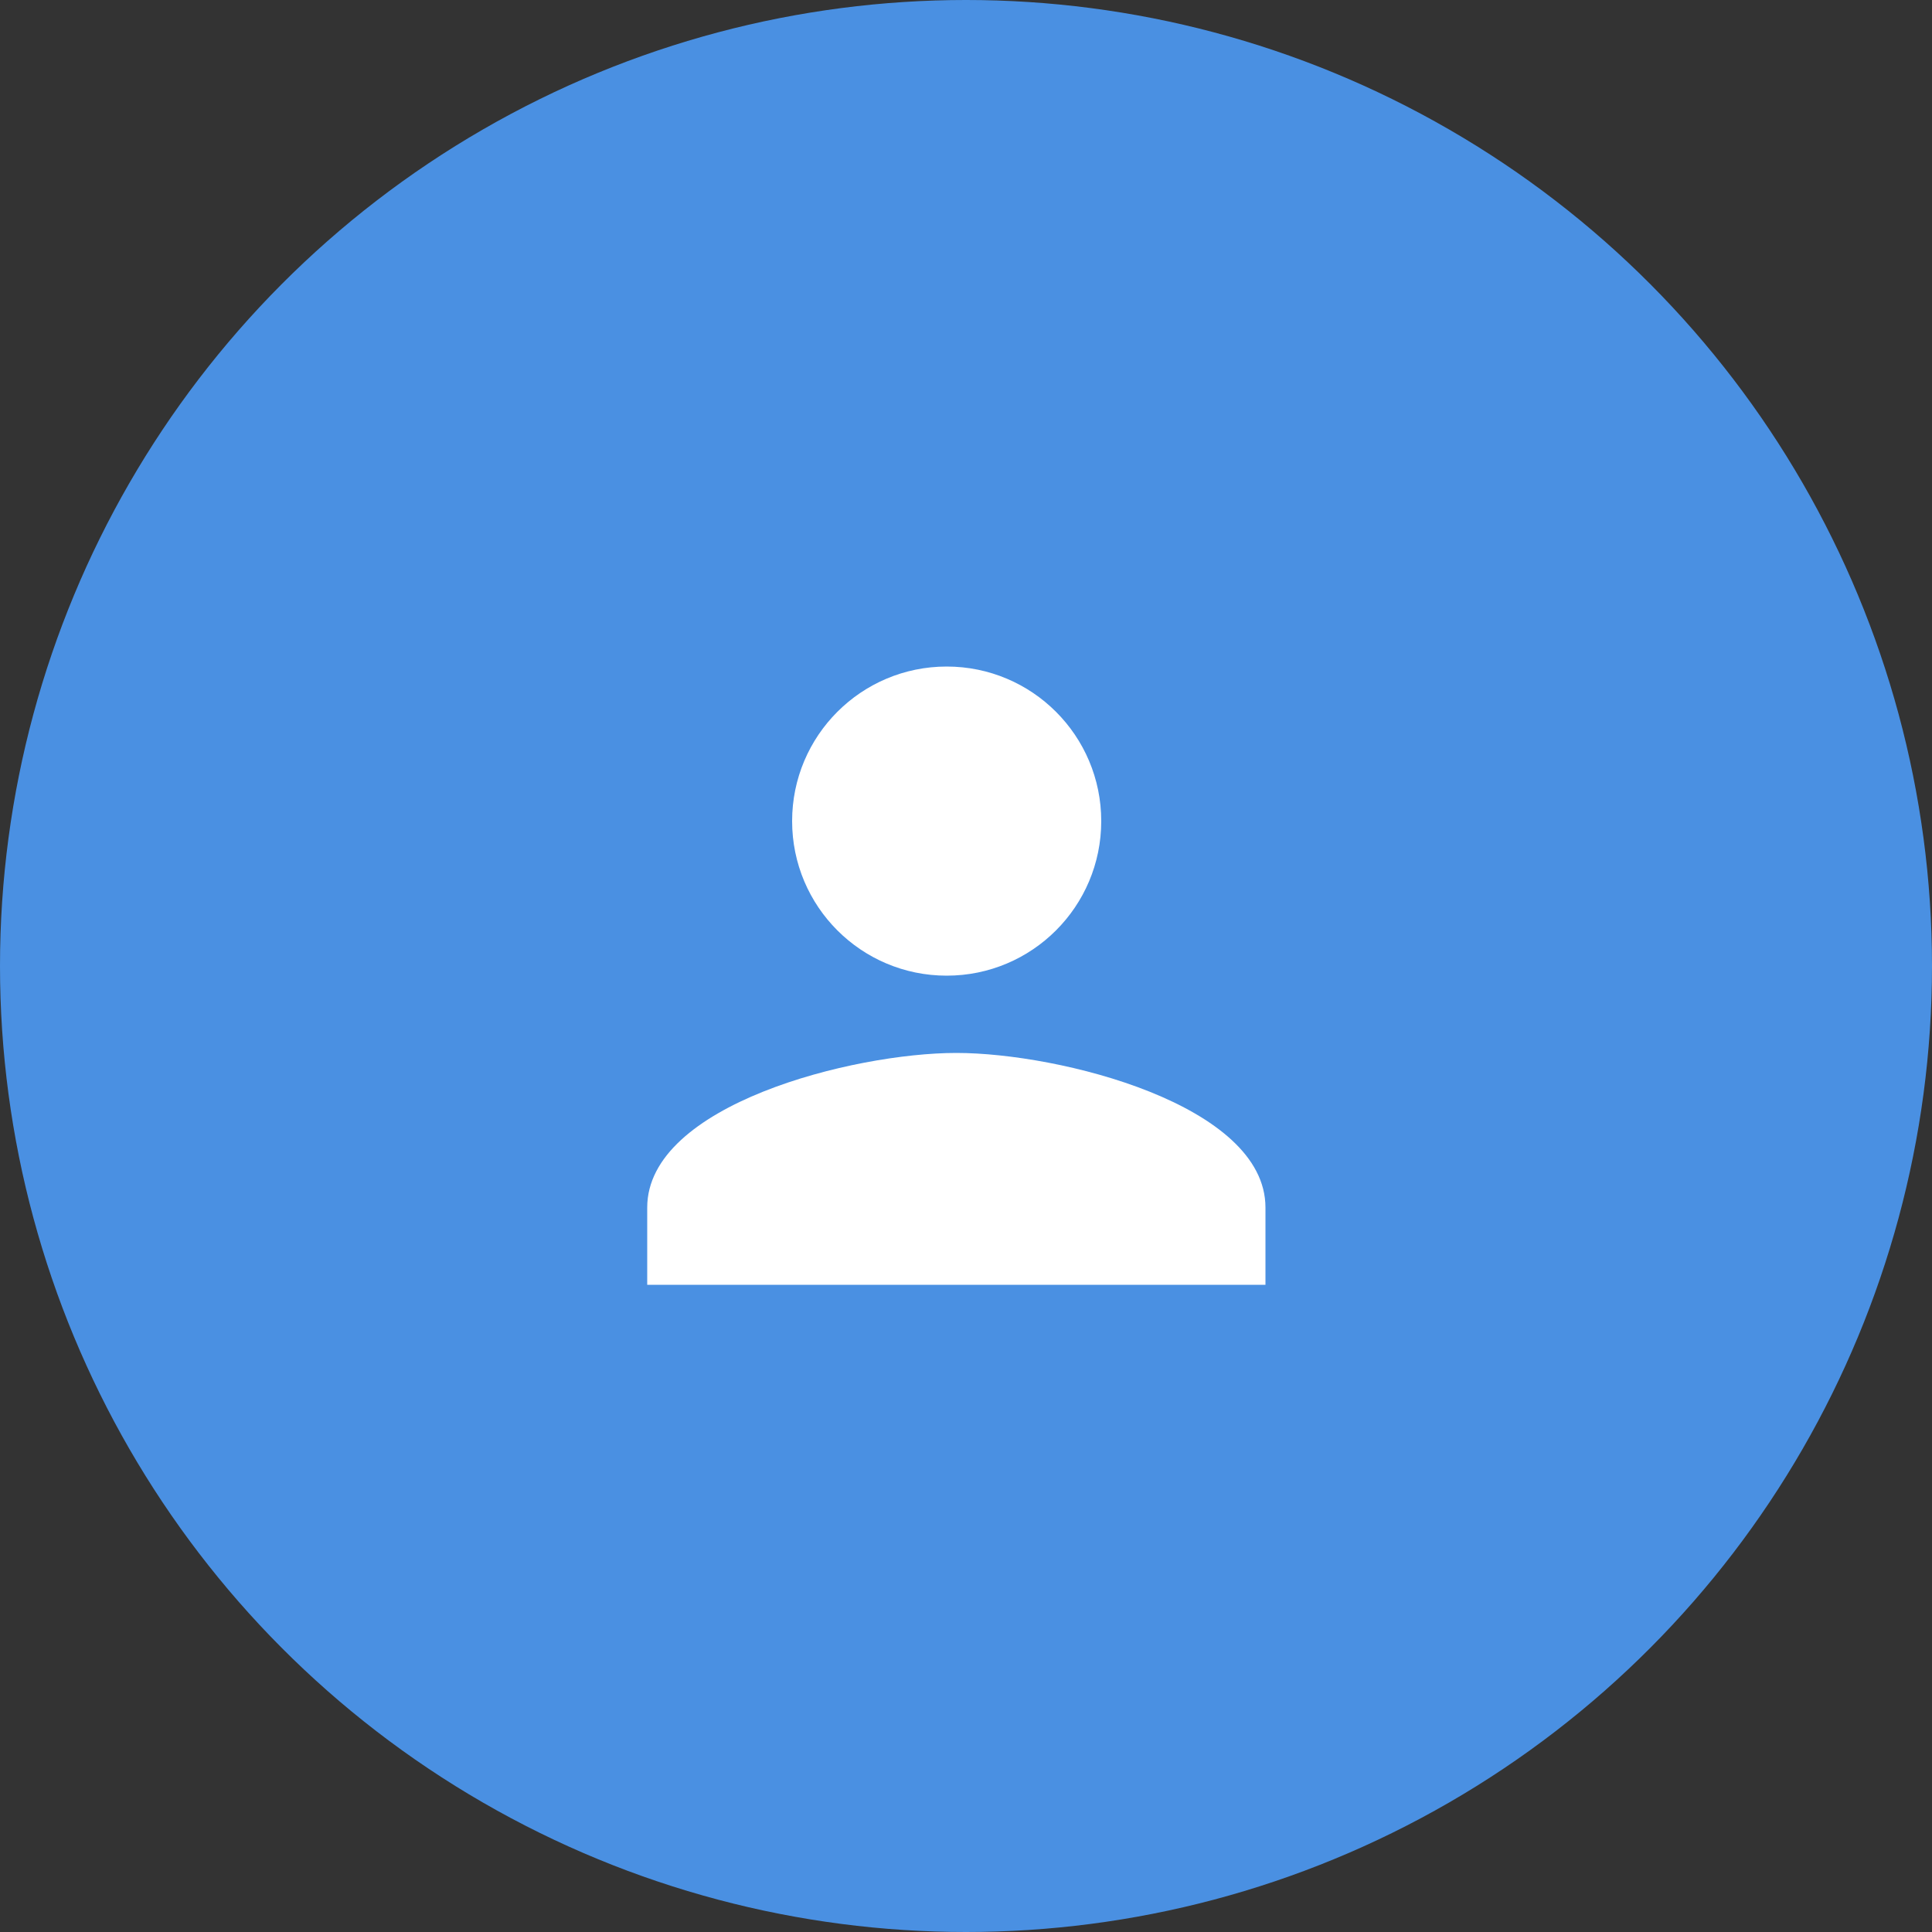 <?xml version="1.0" encoding="UTF-8"?>
<svg width="40px" height="40px" viewBox="0 0 40 40" version="1.1" xmlns="http://www.w3.org/2000/svg" xmlns:xlink="http://www.w3.org/1999/xlink">
    <rect x="0" y="0" width="40" height="40" fill="#333333" stroke="none"/>
    <!-- Generator: Sketch 47 (45396) - http://www.bohemiancoding.com/sketch -->
    <title>user icon copy</title>
    <desc>Created with Sketch.</desc>
    <defs></defs>
    <g id="Dashboard" stroke="none" stroke-width="1" fill="none" fill-rule="evenodd">
        <g id="Notifications" transform="translate(-184, -486)">
            <g id="user-icon-copy" transform="translate(184, 486)">
                <circle id="Oval-4" fill="#4A90E2" cx="20" cy="20" r="20"></circle>
                <g id="ic_person_add" transform="translate(13.4, 13.8)" fill="#FFFFFF">
                    <g id="Icon-24px">
                        <path d="M6.2,6.4 C7.968,6.4 9.4,4.968 9.4,3.2 C9.4,1.432 7.968,0 6.2,0 C4.432,0 3,1.432 3,3.2 C3,4.968 4.432,6.4 6.2,6.4 L6.2,6.4 Z M6.4,8 C4.264,8 -3.62376795e-13,9.072 -3.62376795e-13,11.2 L-3.62376795e-13,12.8 L12.8,12.8 L12.8,11.2 C12.8,9.072 8.536,8 6.4,8 L6.4,8 Z" id="Shape"></path>
                    </g>
                </g>
            </g>
        </g>
    </g>
</svg>